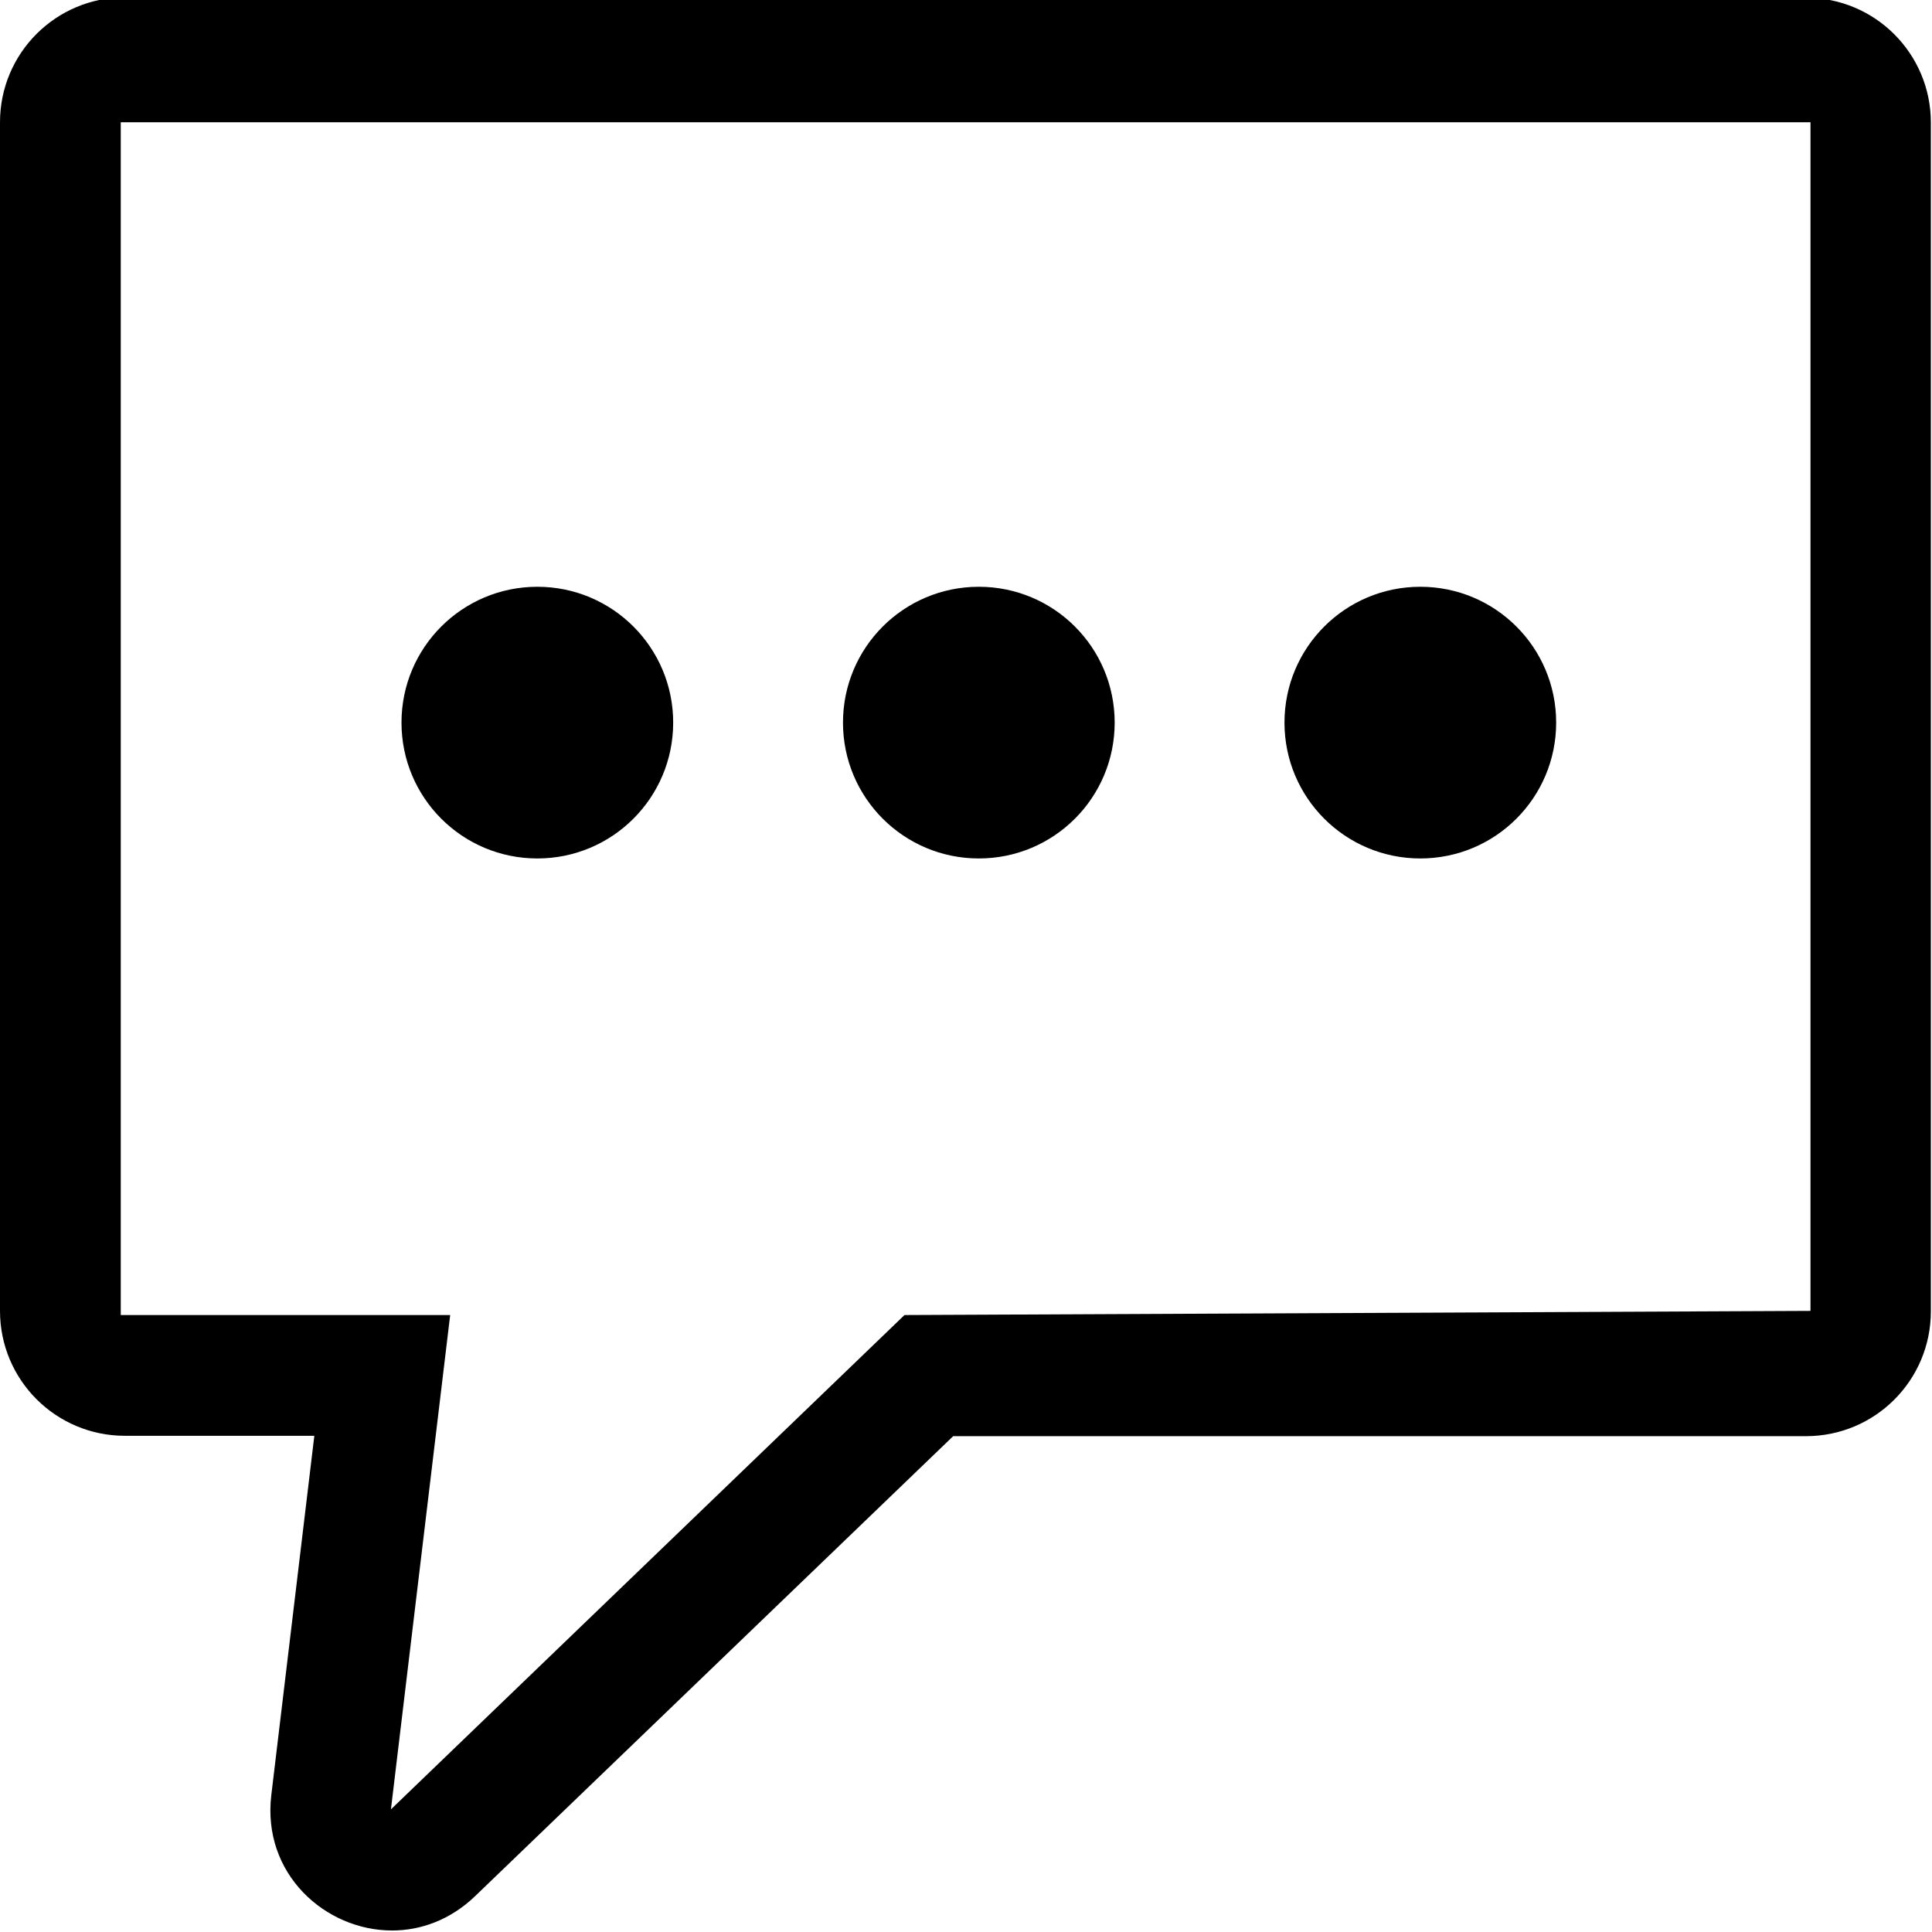 <?xml version="1.0" encoding="utf-8"?>
<!-- Generator: Adobe Illustrator 22.0.1, SVG Export Plug-In . SVG Version: 6.00 Build 0)  -->
<svg version="1.1" id="Layer_3" xmlns="http://www.w3.org/2000/svg" xmlns:xlink="http://www.w3.org/1999/xlink" x="0px" y="0px"
	 viewBox="0 0 512 512" style="enable-background:new 0 0 512 512;" xml:space="preserve">
<g id="_x33_2">
	<path d="M479.8,32.4v315l-240.1,1.1l-136.1,131l15.7-131H32V32.4H479.8z M33.1-0.7C14.8-0.7,0,14.1,0,32.4v315
		c0,18.3,14.8,33.1,33.1,33.1h50.2l-11.4,95.2c-2.5,20.9,14.3,35.9,32,35.9c7.6,0,15.4-2.8,21.9-9l126.8-122h226
		c18.3,0,33.1-14.8,33.1-33.1v-315c0-18.3-14.8-33.1-33.1-33.1H33.1V-0.7z"/>
	<path d="M142.4,227.5c-19.9,0-36-16.1-36-36s16.1-36,36-36c19.9,0,36,16.1,36,36S162.3,227.5,142.4,227.5z M259.4,227.5
		c-19.9,0-36-16.1-36-36s16.1-36,36-36c19.9,0,36,16.1,36,36S279.3,227.5,259.4,227.5z M376.4,227.5c-19.9,0-36-16.1-36-36
		s16.1-36,36-36c19.9,0,36,16.1,36,36S396.3,227.5,376.4,227.5z"/>
</g>
</svg>
